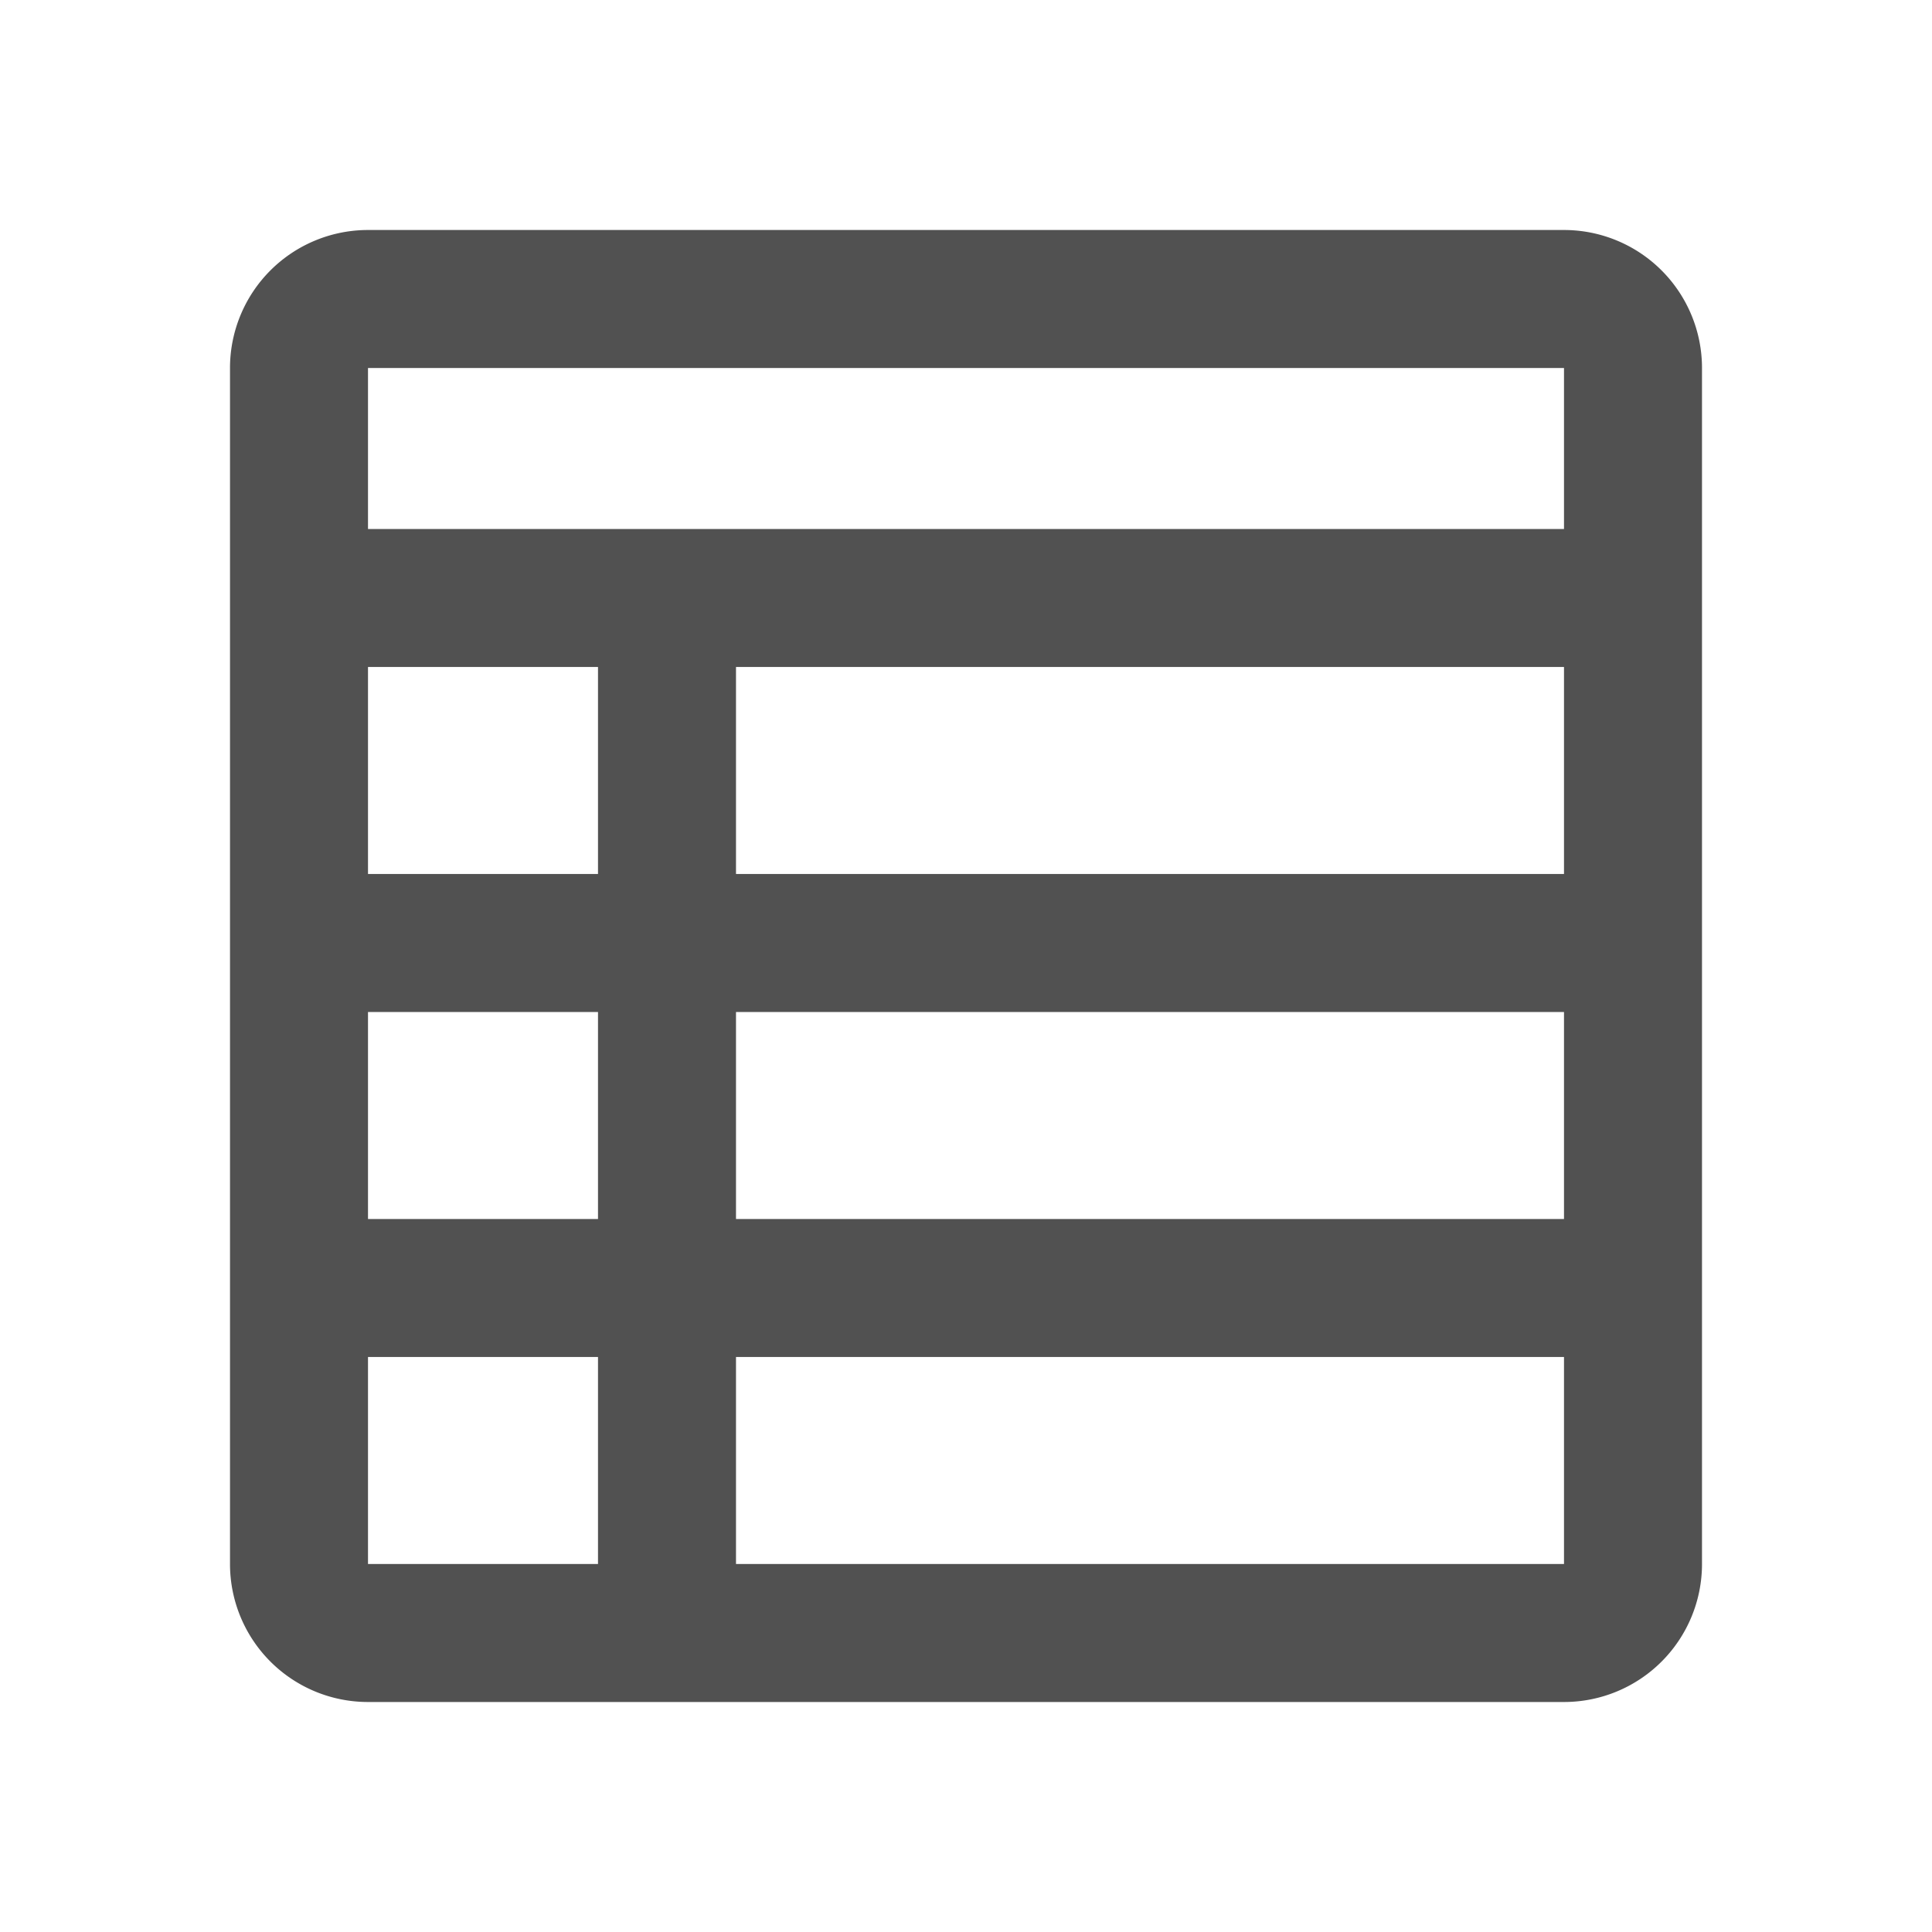 <?xml version="1.0" standalone="no"?><!DOCTYPE svg PUBLIC "-//W3C//DTD SVG 1.1//EN" "http://www.w3.org/Graphics/SVG/1.1/DTD/svg11.dtd"><svg t="1738985765501" class="icon" viewBox="0 0 1024 1024" version="1.1" xmlns="http://www.w3.org/2000/svg" p-id="112460" xmlns:xlink="http://www.w3.org/1999/xlink" width="32" height="32"><path d="M828.952 121.905a73.143 73.143 0 0 1 73.143 73.143v633.905a73.143 73.143 0 0 1-73.143 73.143H195.048a73.143 73.143 0 0 1-73.143-73.143V195.048a73.143 73.143 0 0 1 73.143-73.143h633.905zM316.952 719.238H195.048V828.952h121.905v-109.714z m512 0H390.095V828.952h438.857v-109.714zM316.952 536.381H195.048v109.714h121.905V536.381z m512 0H390.095v109.714h438.857V536.381zM195.048 353.524V463.238h121.905v-109.714H195.048zM828.952 195.048H195.048v85.333h633.905V195.048zM390.095 463.238h438.857v-109.714H390.095V463.238z" p-id="112461" fill="#515151"></path></svg>